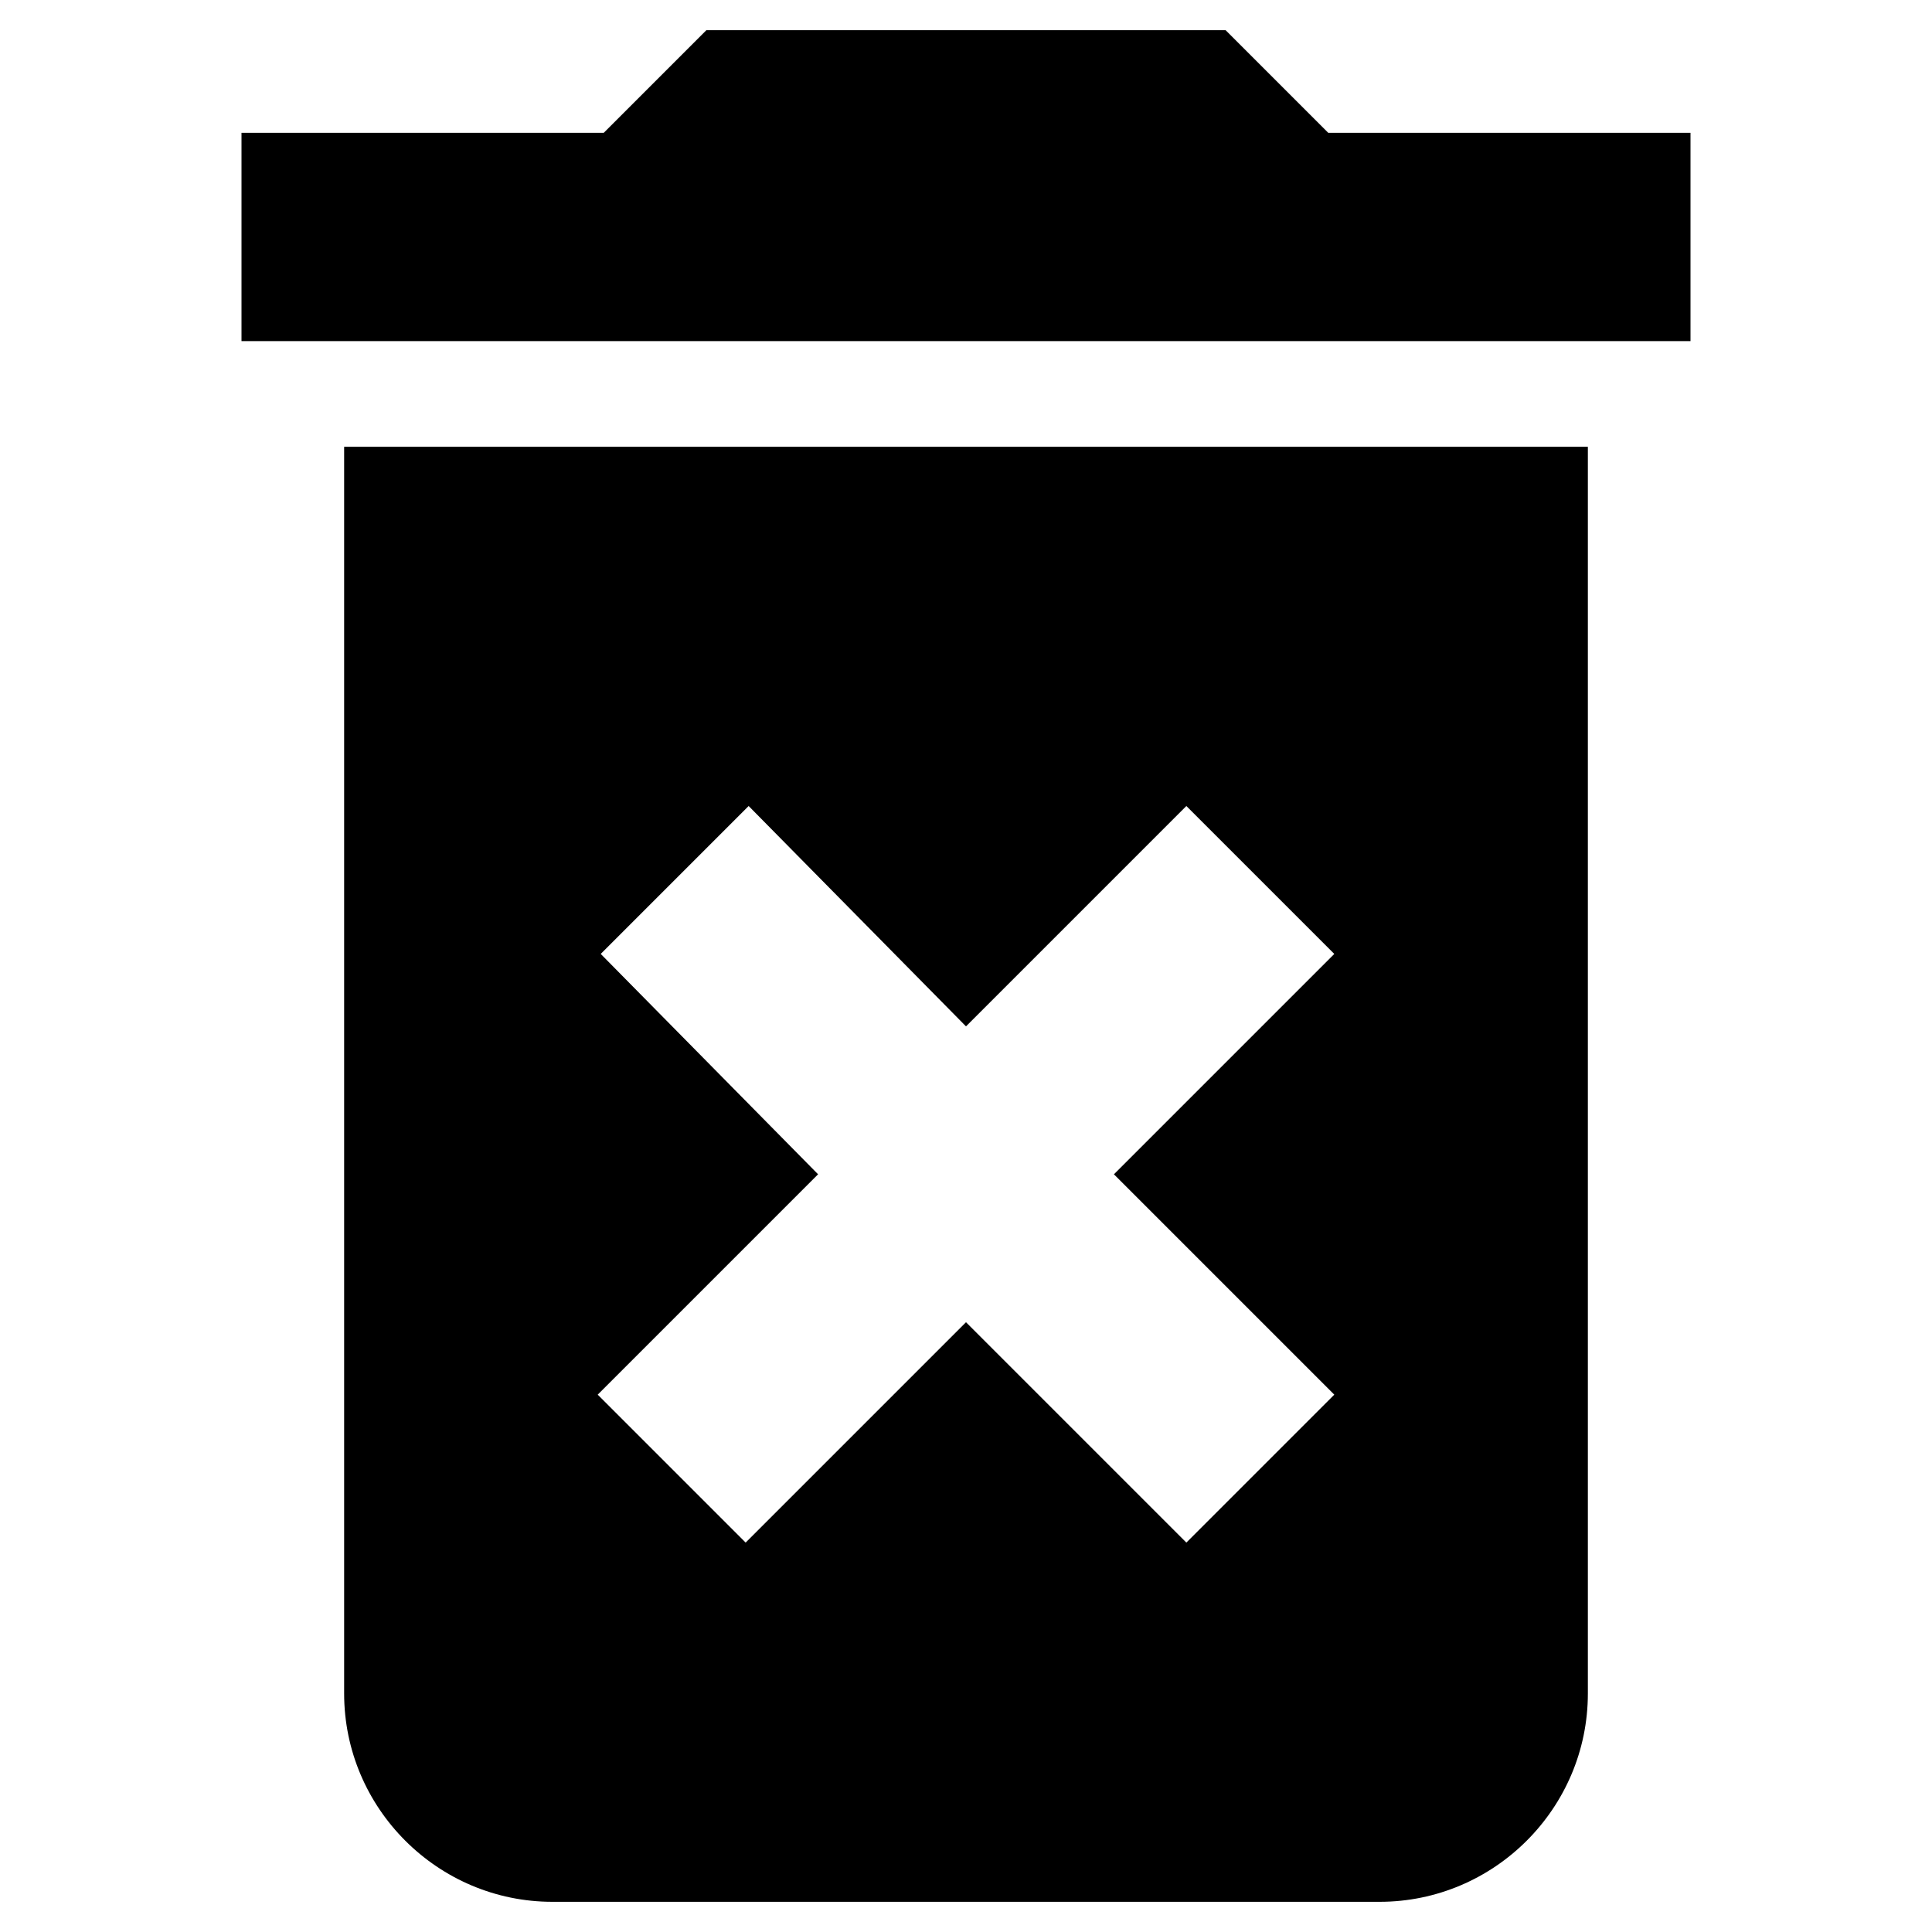 <svg aria-hidden="true" width="64" height="64" viewBox="0 0 64 64"><path d="M11.4 56.1c0 3.8 3.1 6.9 6.9 6.9h27.4c3.8 0 6.9-3.1 6.9-6.9V14.8H11.4V56.1zM19.9 31.6l4.9-4.9L32 34l7.3-7.3 4.9 4.9 -7.3 7.3 7.3 7.3 -4.9 4.9L32 43.8l-7.3 7.3 -4.9-4.9 7.3-7.3L19.9 31.6zM44 4.4L40.6 1H23.4L20 4.4H8v6.9h48V4.4H44z"/></svg>

